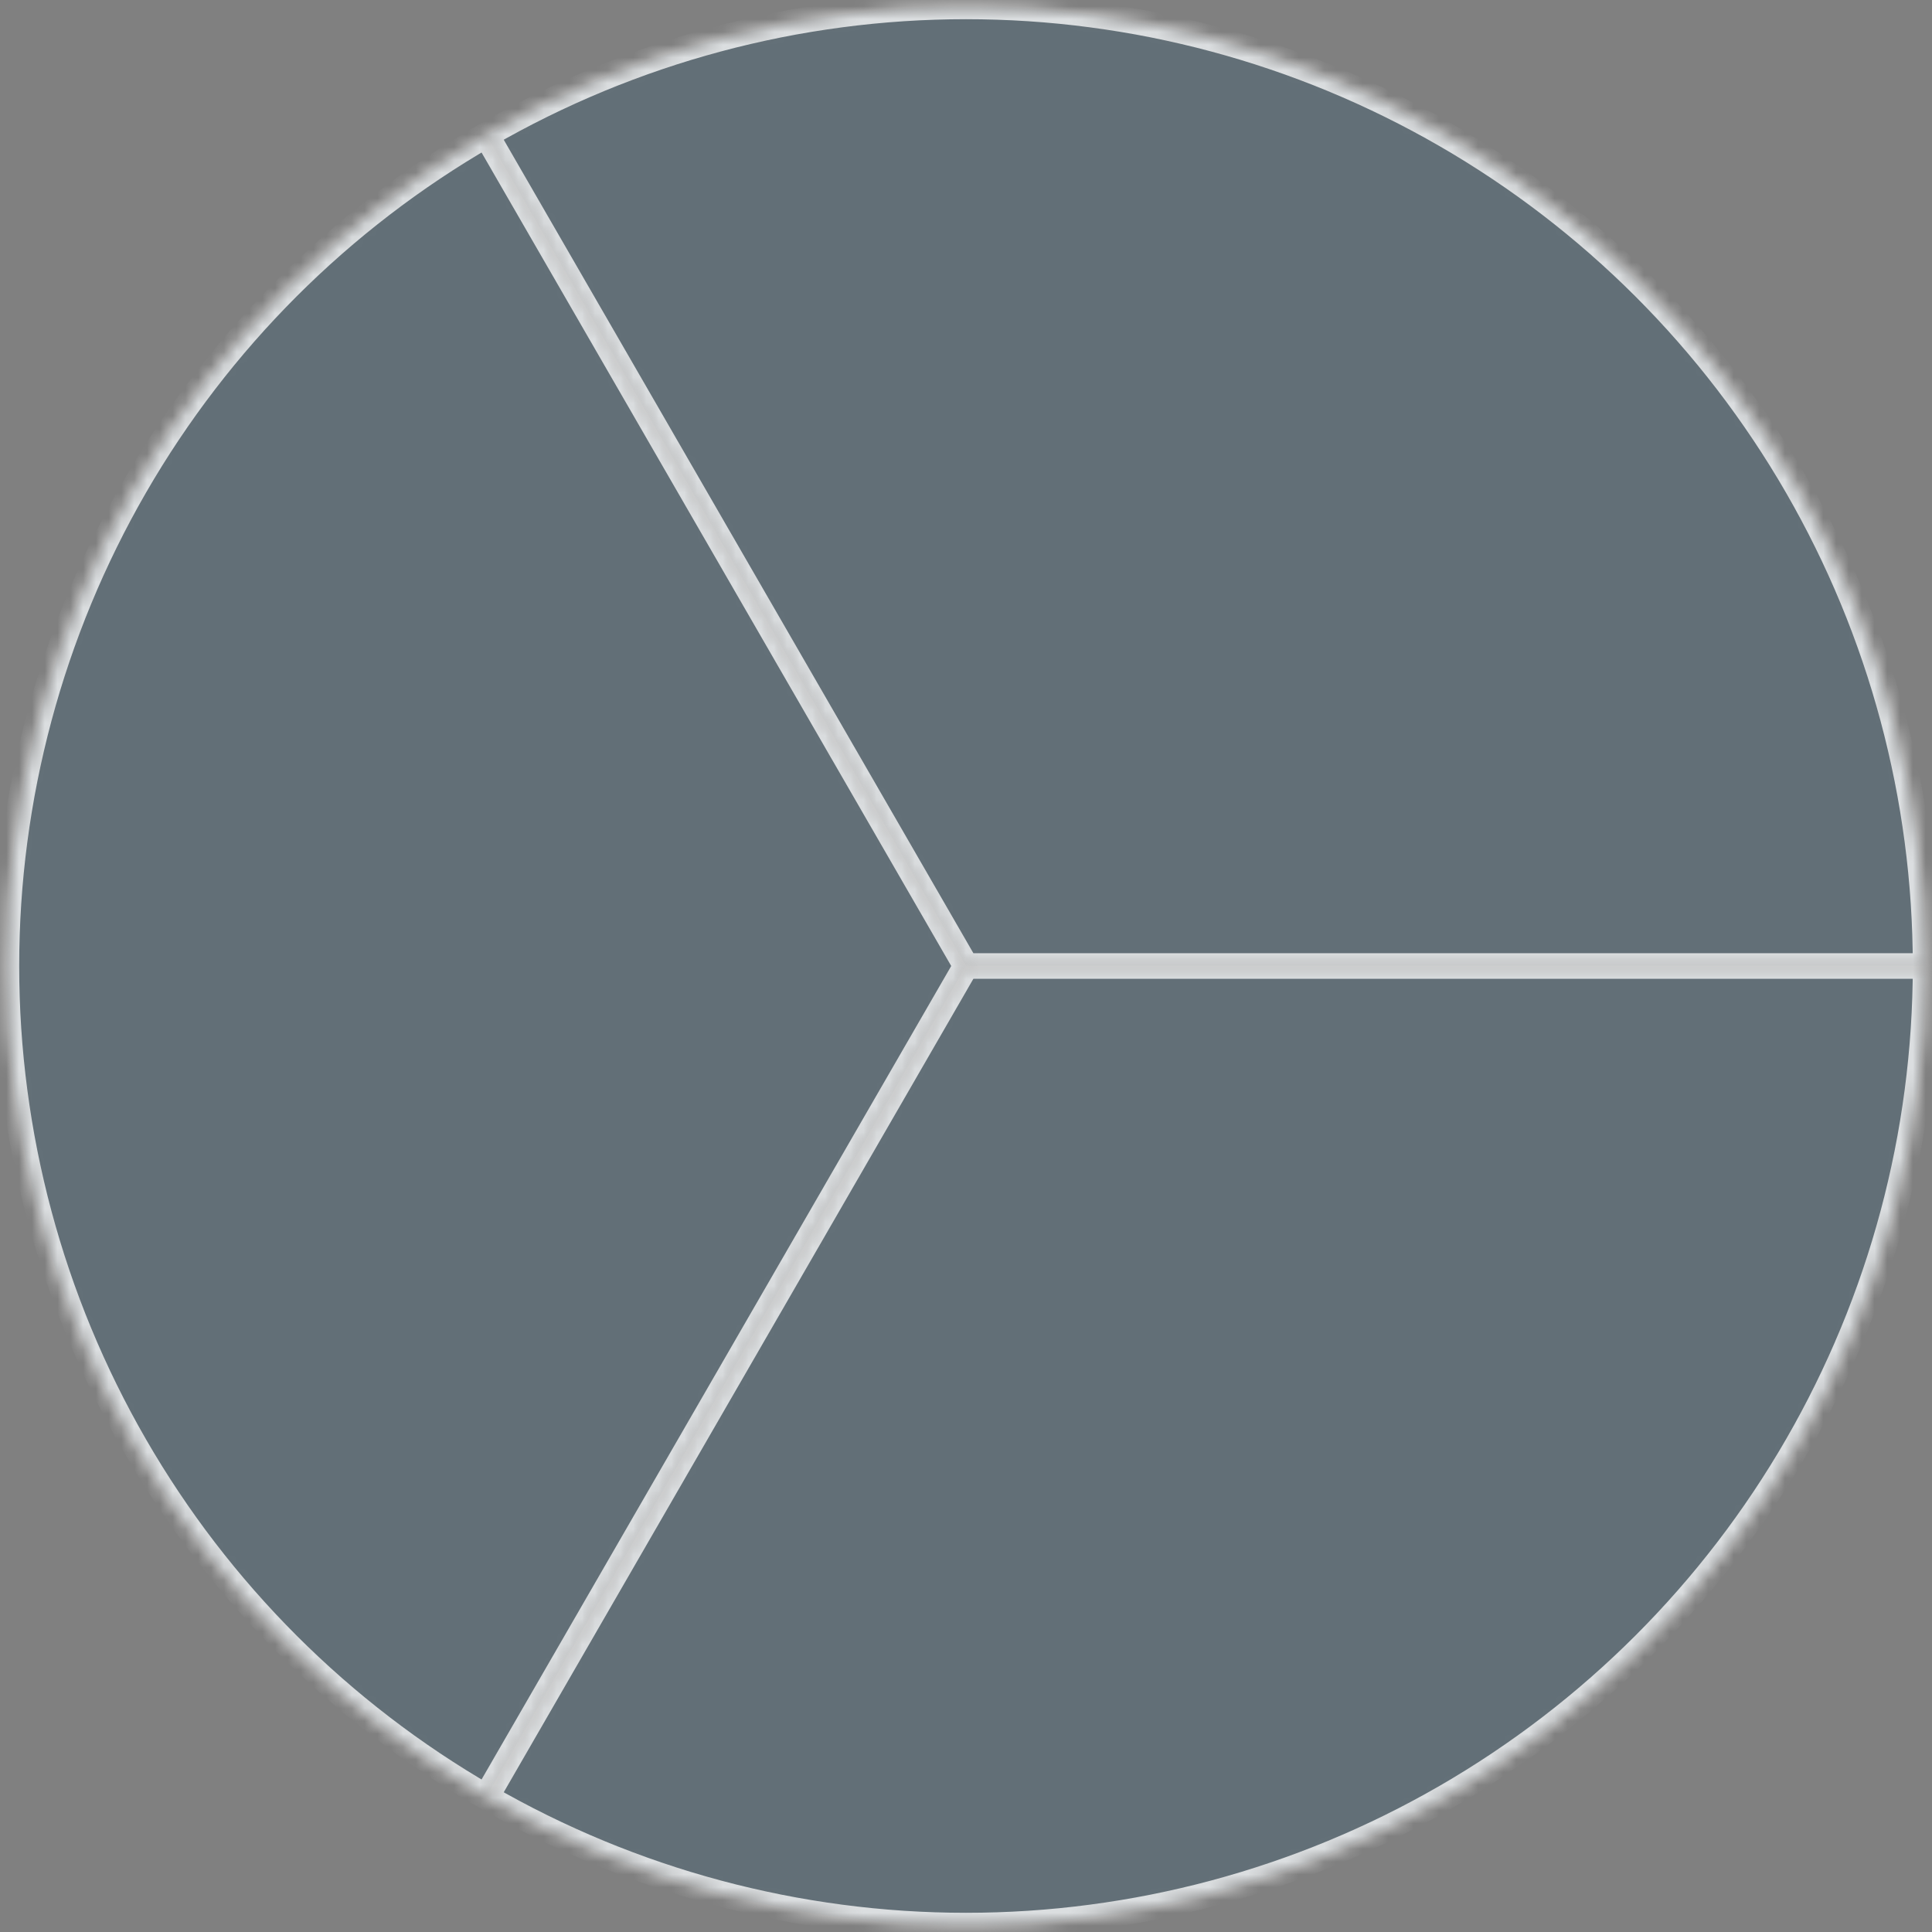<svg width="151" height="151" viewBox="0 0 151 151" fill="none" xmlns="http://www.w3.org/2000/svg">
<rect x="0" y="0" width="151" height="151" fill="#808080" stroke="none"/>
<mask id="path-1-inside-1_22_423" fill="white">
<path d="M150.5 75.5C150.5 88.665 147.035 101.599 140.452 113C133.869 124.401 124.401 133.869 113 140.452C101.599 147.035 88.665 150.5 75.5 150.5C62.335 150.5 49.401 147.035 38 140.452L75.5 75.5H150.5Z"/>
</mask>
<path d="M150.5 75.5C150.5 88.665 147.035 101.599 140.452 113C133.869 124.401 124.401 133.869 113 140.452C101.599 147.035 88.665 150.5 75.5 150.5C62.335 150.5 49.401 147.035 38 140.452L75.5 75.5H150.5Z" fill="#184462" fill-opacity="0.28" stroke="white" stroke-opacity="0.77" stroke-width="2" mask="url(#path-1-inside-1_22_423)"/>
<mask id="path-2-inside-2_22_423" fill="white">
<path d="M38 140.452C26.599 133.869 17.131 124.401 10.548 113C3.965 101.599 0.5 88.665 0.5 75.5C0.5 62.335 3.965 49.401 10.548 38C17.131 26.599 26.599 17.131 38 10.548L75.5 75.5L38 140.452Z"/>
</mask>
<path d="M38 140.452C26.599 133.869 17.131 124.401 10.548 113C3.965 101.599 0.5 88.665 0.5 75.5C0.5 62.335 3.965 49.401 10.548 38C17.131 26.599 26.599 17.131 38 10.548L75.5 75.5L38 140.452Z" fill="#184462" fill-opacity="0.28" stroke="white" stroke-opacity="0.77" stroke-width="2" mask="url(#path-2-inside-2_22_423)"/>
<mask id="path-3-inside-3_22_423" fill="white">
<path d="M38 10.548C49.401 3.965 62.335 0.5 75.5 0.5C88.665 0.5 101.599 3.965 113 10.548C124.401 17.131 133.869 26.599 140.452 38C147.035 49.401 150.5 62.335 150.5 75.5L75.5 75.5L38 10.548Z"/>
</mask>
<path d="M38 10.548C49.401 3.965 62.335 0.5 75.5 0.5C88.665 0.5 101.599 3.965 113 10.548C124.401 17.131 133.869 26.599 140.452 38C147.035 49.401 150.5 62.335 150.5 75.5L75.5 75.5L38 10.548Z" fill="#184462" fill-opacity="0.28" stroke="white" stroke-opacity="0.77" stroke-width="2" mask="url(#path-3-inside-3_22_423)"/>
</svg>
